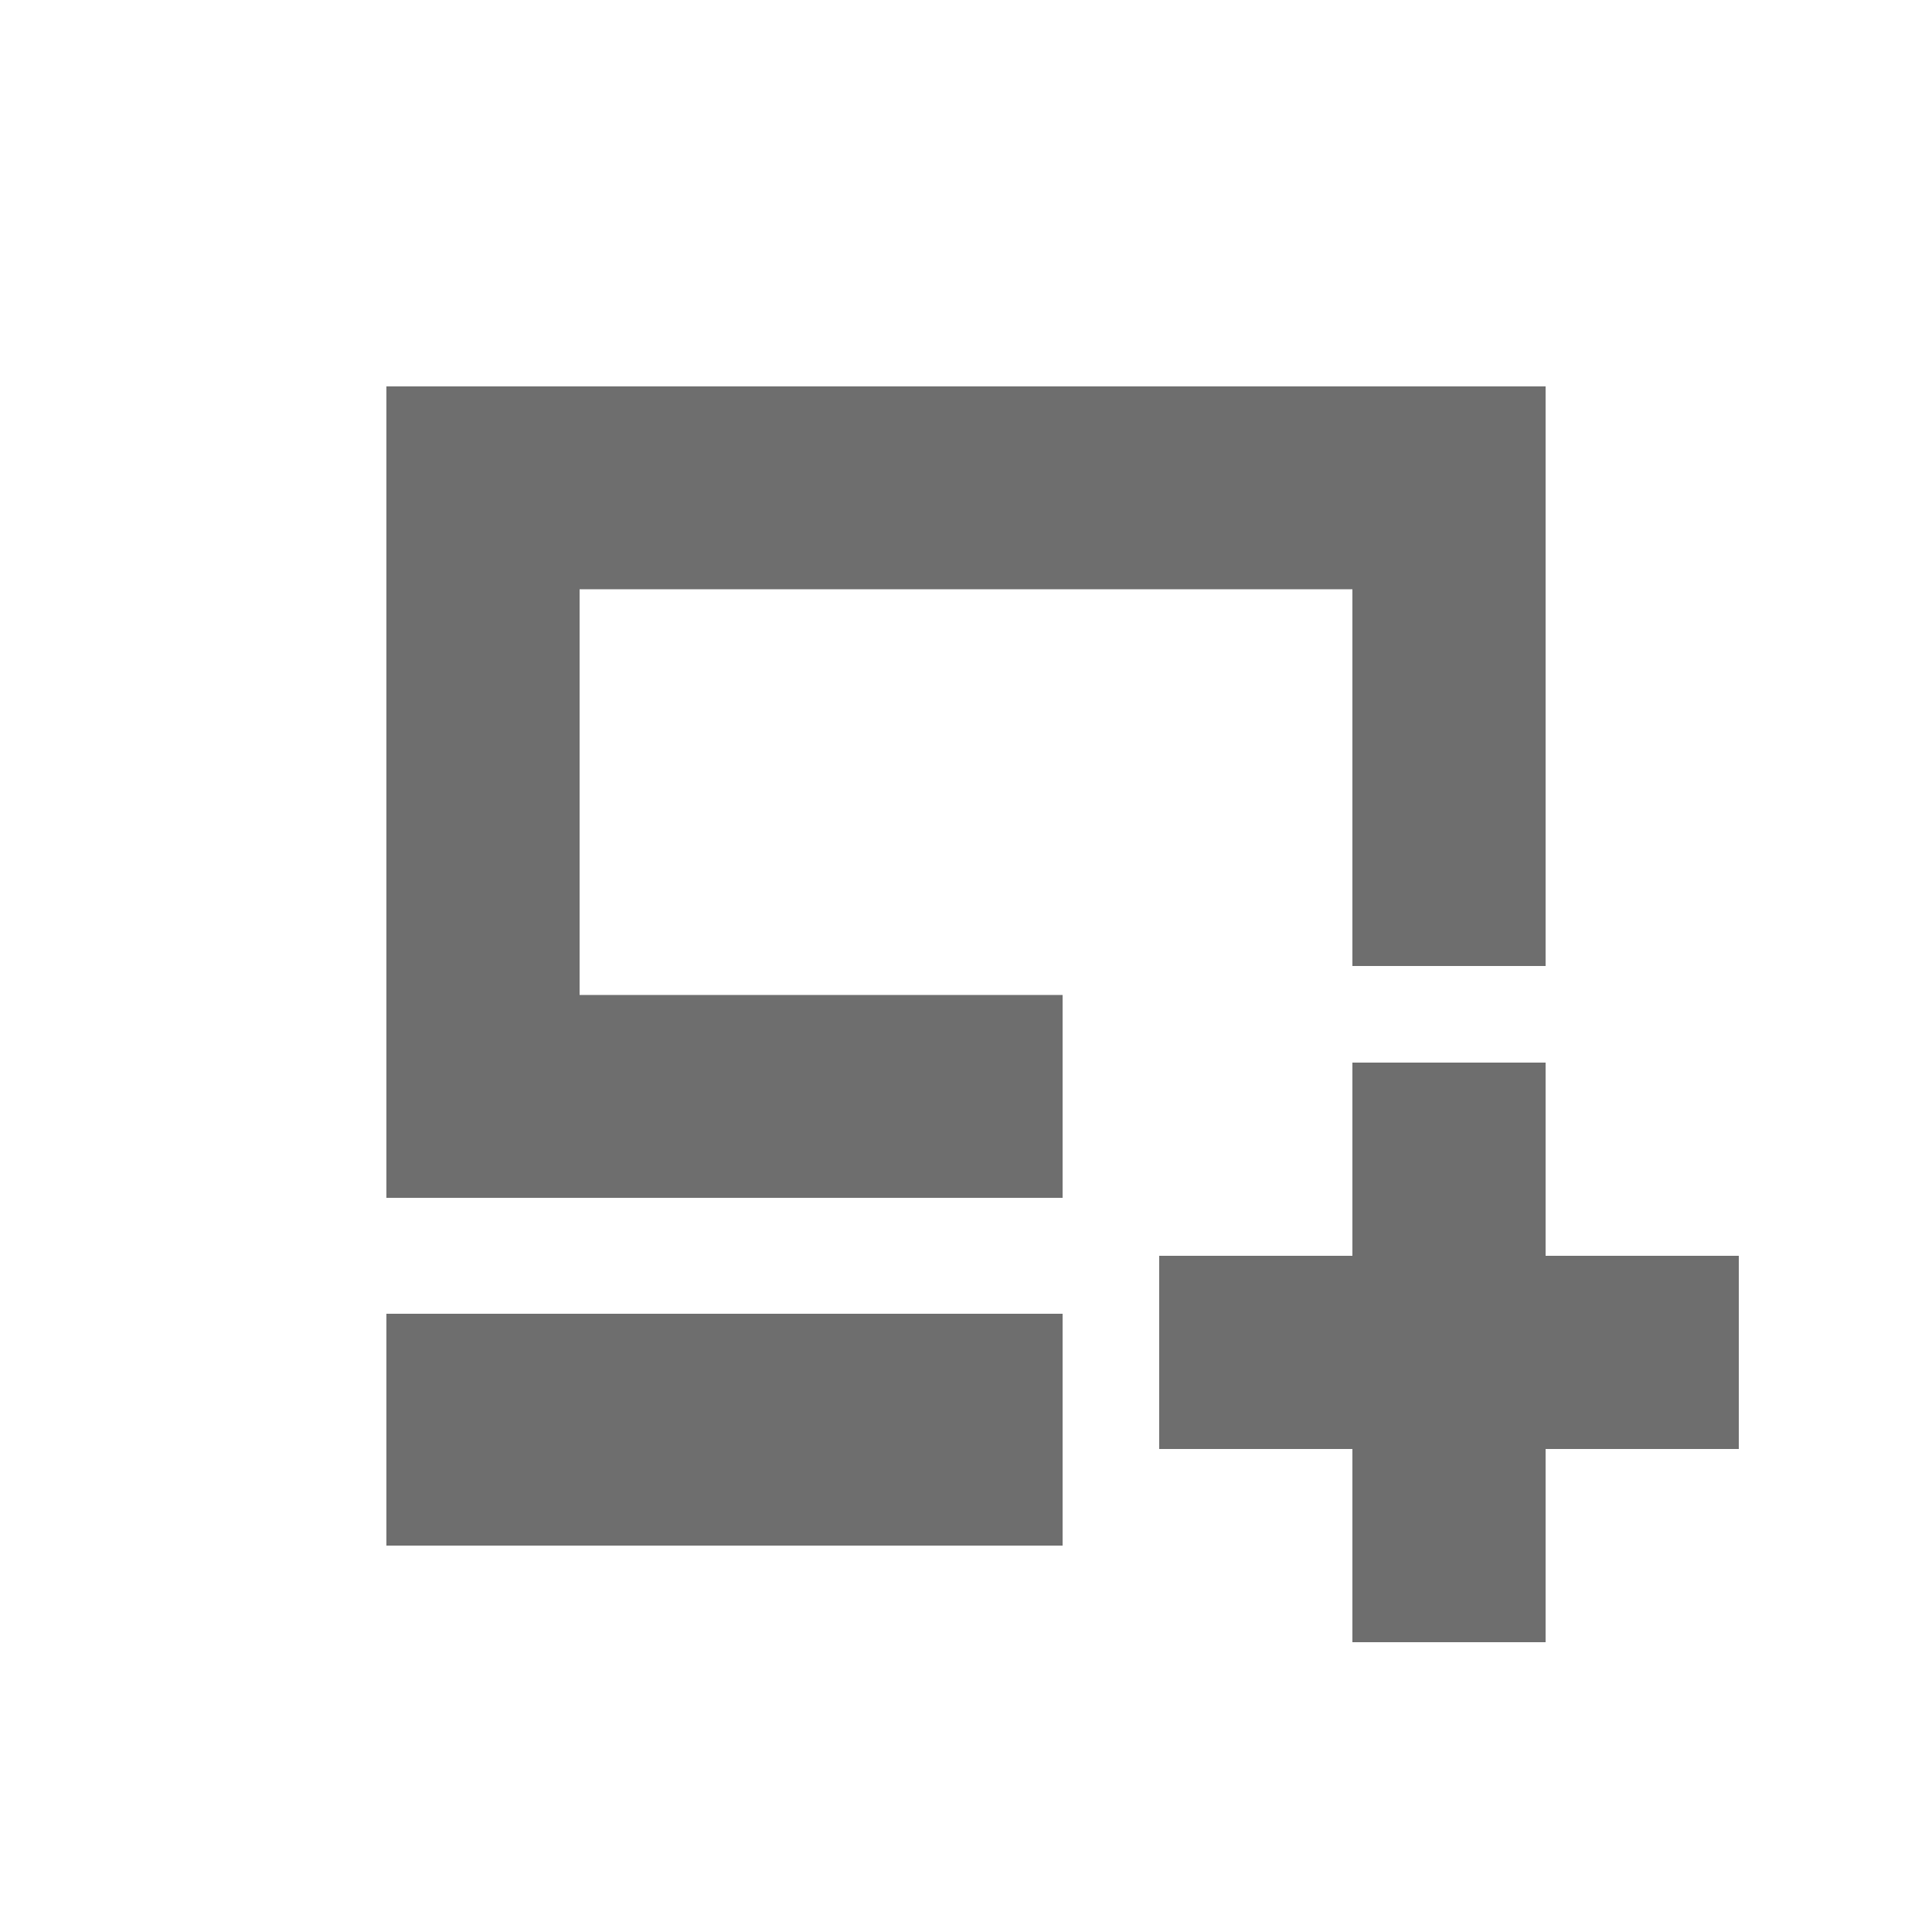 <?xml version="1.0" encoding="UTF-8"?>
<svg width="20px" height="20px" viewBox="0 0 20 20" version="1.1" xmlns="http://www.w3.org/2000/svg" xmlns:xlink="http://www.w3.org/1999/xlink">
    <!-- Generator: Sketch 55.2 (78181) - https://sketchapp.com -->
    <title>add_display</title>
    <desc>Created with Sketch.</desc>
    <g id="add_display" stroke="none" stroke-width="1" fill="none" fill-rule="evenodd">
        <g id="Group-4" transform="translate(4, 4)" fill="#6E6E6E">
            <g id="Group-3" transform="translate(7, 6)">
                <g id="Group" transform="translate(4, 4.25) rotate(90) translate(-4, -4.25) translate(0, 0.25)">
                    <g id="Group-2" transform="translate(0.438, 0.525)">
                        <rect id="Rectangle" x="2.312" y="0.475" width="2" height="6"></rect>
                        <polygon id="Rectangle" transform="translate(3.312, 3.475) rotate(90) translate(-3.312, -3.475) " points="2.312 0.475 4.312 0.475 4.312 6.475 2.312 6.475"></polygon>
                    </g>
                </g>
            </g>
            <path d="M12,6 L10,6 L10,2.1 L2,2.1 L2,6.3 L7,6.3 L7,8.4 L0,8.4 L0,0 L12,0 L12,6 Z M7,9.6 L7,12 L0,12 L0,9.6 L7,9.6 Z" id="Combined-Shape"></path>
        </g>
    </g>
</svg>